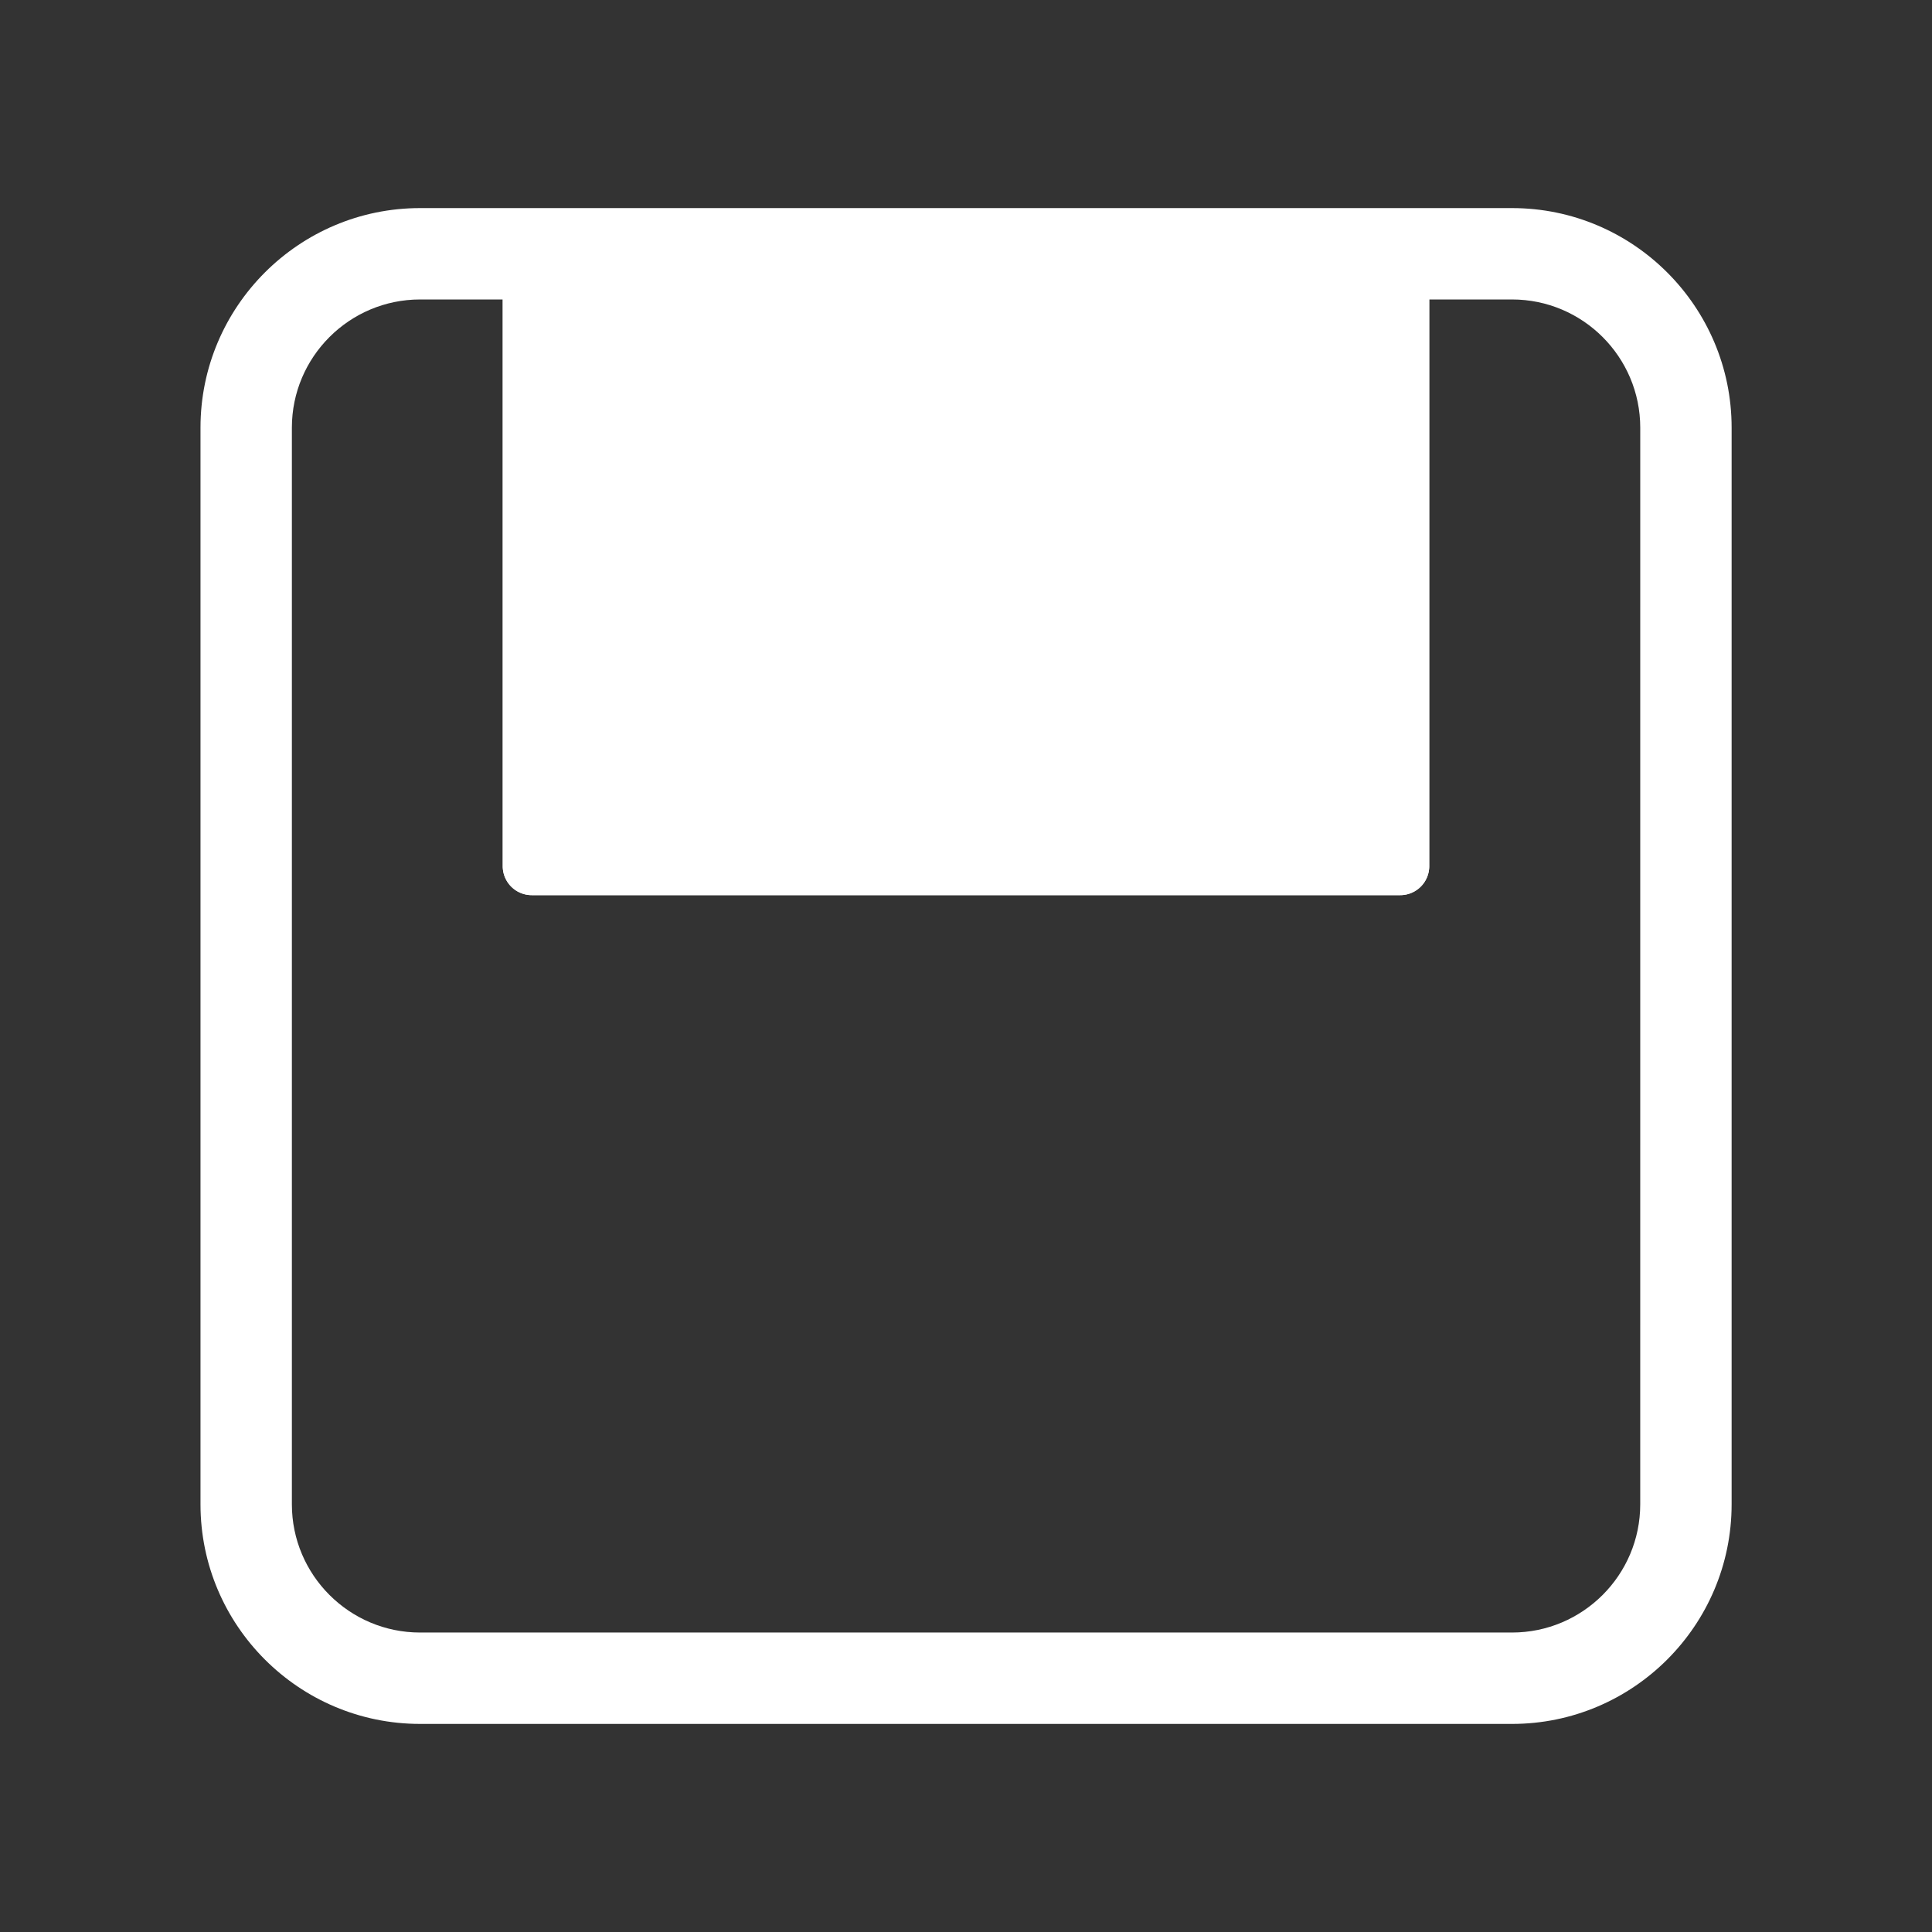 <?xml version="1.0" standalone="no"?><!DOCTYPE svg PUBLIC "-//W3C//DTD SVG 1.1//EN" "http://www.w3.org/Graphics/SVG/1.1/DTD/svg11.dtd"><svg t="1539588419533" class="icon" style="" viewBox="0 0 1024 1024" version="1.1" xmlns="http://www.w3.org/2000/svg" p-id="4018" xmlns:xlink="http://www.w3.org/1999/xlink" width="200" height="200"><rect x="0" y="0" width="1024" height="1024" fill="#333333" stroke="none"/><defs><style type="text/css"></style></defs><path d="M757.524 459.08a15.36 15.36 0 0 1-15.36 15.36h-460.339a15.36 15.36 0 0 1-15.36-15.36V126.597a15.36 15.36 0 0 1 15.36-15.36h460.339a15.36 15.36 0 0 1 15.36 15.36v332.483z" fill="#ffffff" p-id="4019"></path><path d="M709.089 159.672v266.332h-394.189V159.672h394.189m33.075-48.435h-460.339a15.36 15.36 0 0 0-15.36 15.36v332.483a15.36 15.36 0 0 0 15.36 15.36h460.339a15.36 15.36 0 0 0 15.36-15.36V126.597a15.36 15.36 0 0 0-15.36-15.36z" fill="#ffffff" p-id="4020"></path><path d="M601.175 214.246h48.44v191.089h-48.44z" fill="#ffffff" p-id="4021"></path><path d="M801.408 913.71H222.643c-64.169 0-116.378-52.209-116.378-116.378V226.668c0-64.169 52.209-116.378 116.378-116.378h578.775c64.169 0 116.378 52.209 116.378 116.378v570.665c-0.01 64.174-52.219 116.378-116.388 116.378zM222.643 158.725c-37.463 0-67.942 30.479-67.942 67.942v570.665c0 37.463 30.479 67.942 67.942 67.942h578.77c37.463 0 67.942-30.474 67.942-67.942l0.01-570.665c0-37.463-30.474-67.942-67.942-67.942H222.643z" fill="#ffffff" p-id="4022"></path></svg>